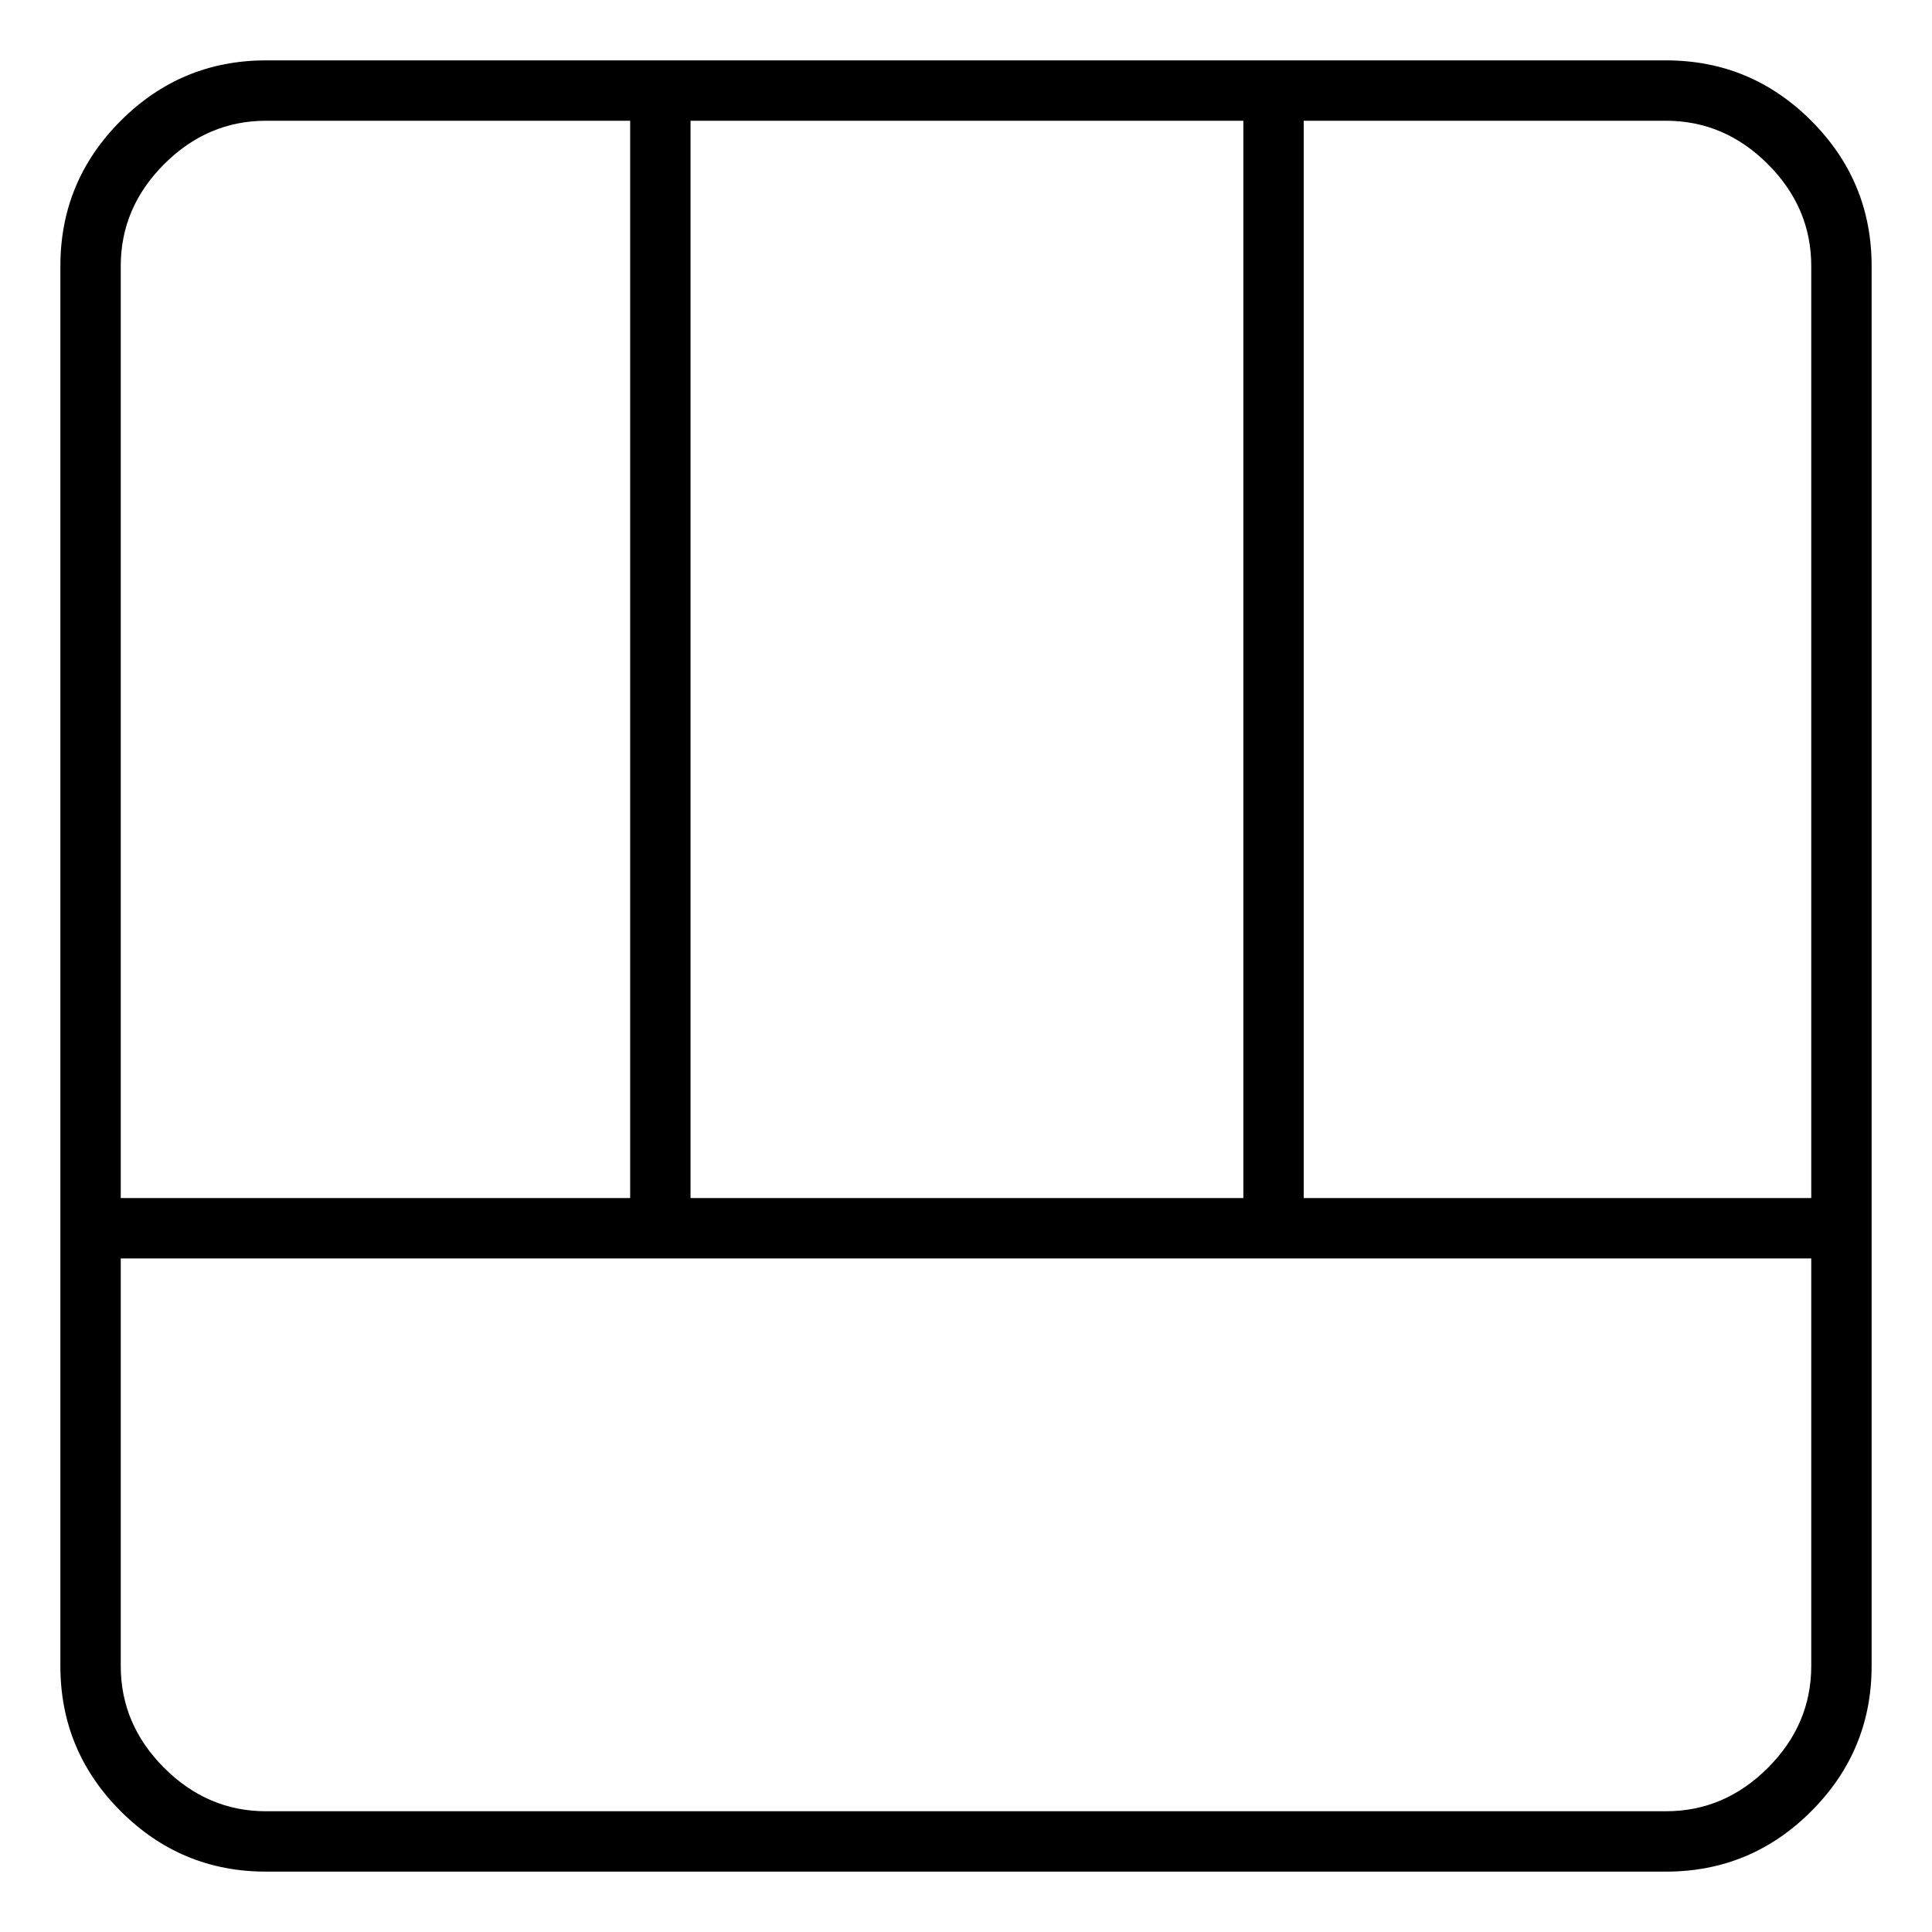<svg viewBox="0 0 1024 1024" xmlns="http://www.w3.org/2000/svg">
  <path transform="scale(1, -1) translate(0, -960)" fill="currentColor" d="M883 928h-742q-45 0 -77 -32t-32 -77v-742q0 -45 32 -77t77 -32h742q45 0 77 32t32 77v742q0 45 -32 77t-77 32v0zM960 819v-494h-269v571h192q31 0 54 -23t23 -54zM366 325v571h293v-571h-293v0zM141 896h193v-571h-270v494q0 31 23 54t54 23v0zM883 0h-742 q-31 0 -54 23t-23 54v216h896v-216q0 -31 -23 -54t-54 -23v0z" />
</svg>
